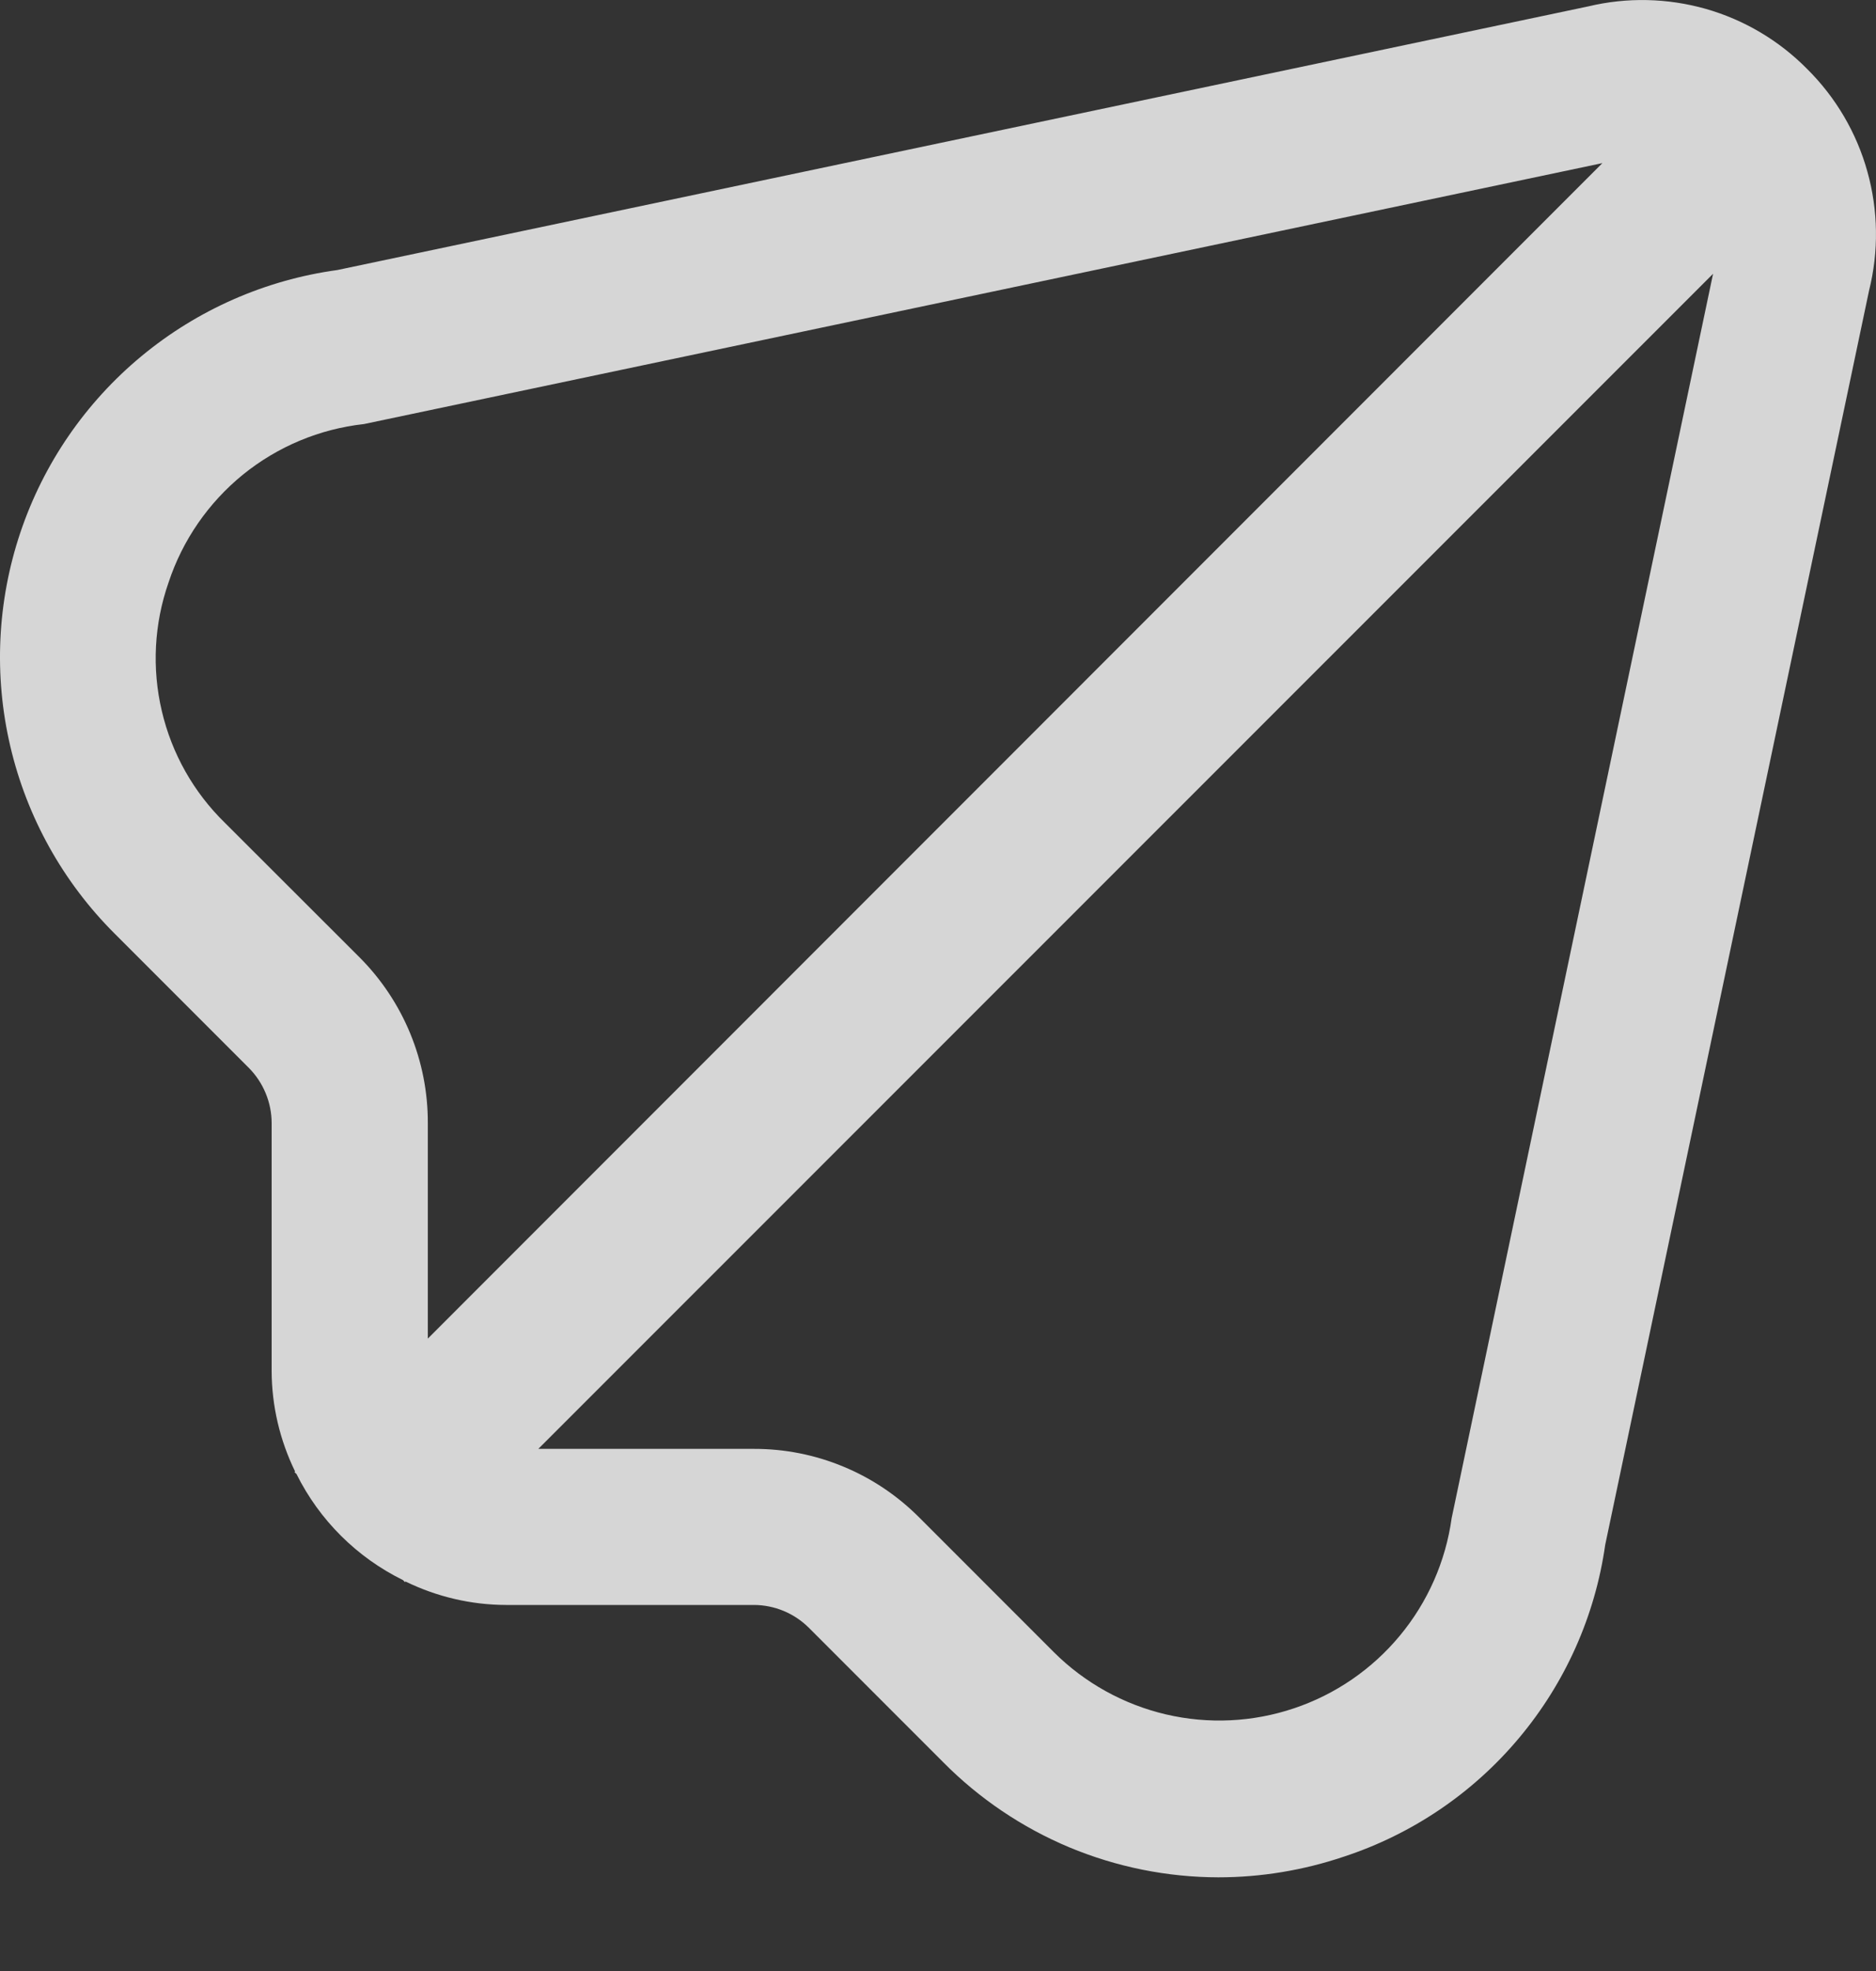 <svg width="20" height="21" viewBox="0 0 20 21" fill="none" xmlns="http://www.w3.org/2000/svg">
<rect x="0" y="0" width="20" height="21" fill="#333333" stroke="none"/>
<path opacity="0.8" d="M19.266 0.735C18.967 0.432 18.596 0.212 18.187 0.095C17.778 -0.021 17.346 -0.031 16.933 0.068L3.597 2.877C2.829 2.982 2.106 3.3 1.509 3.794C0.912 4.288 0.464 4.939 0.217 5.674C-0.03 6.409 -0.067 7.198 0.11 7.952C0.287 8.707 0.671 9.397 1.22 9.945L2.651 11.376C2.729 11.454 2.79 11.546 2.832 11.647C2.874 11.748 2.896 11.857 2.896 11.966V14.607C2.897 14.978 2.983 15.344 3.146 15.678L3.139 15.684L3.161 15.705C3.405 16.196 3.804 16.593 4.296 16.835L4.318 16.857L4.323 16.85C4.657 17.013 5.023 17.099 5.394 17.1H8.035C8.256 17.1 8.468 17.188 8.624 17.344L10.055 18.775C10.439 19.163 10.896 19.471 11.399 19.682C11.903 19.892 12.443 20.001 12.989 20.002C13.444 20.002 13.895 19.927 14.326 19.782C15.054 19.543 15.701 19.106 16.193 18.519C16.686 17.932 17.005 17.219 17.113 16.46L19.926 3.096C20.03 2.679 20.024 2.242 19.908 1.828C19.793 1.414 19.571 1.037 19.266 0.735ZM3.832 10.199L2.399 8.768C2.065 8.443 1.831 8.029 1.725 7.575C1.618 7.121 1.643 6.646 1.797 6.206C1.946 5.755 2.222 5.356 2.591 5.056C2.961 4.757 3.408 4.57 3.881 4.518L17.083 1.738L4.561 14.262V11.966C4.562 11.638 4.498 11.313 4.373 11.01C4.248 10.707 4.064 10.431 3.832 10.199ZM15.476 16.175C15.412 16.636 15.221 17.069 14.924 17.427C14.627 17.785 14.237 18.053 13.796 18.201C13.356 18.349 12.883 18.372 12.43 18.266C11.978 18.16 11.563 17.93 11.234 17.602L9.801 16.169C9.569 15.936 9.294 15.751 8.991 15.626C8.688 15.5 8.363 15.436 8.035 15.437H5.739L18.263 2.917L15.476 16.175Z" fill="white"/>
</svg>
